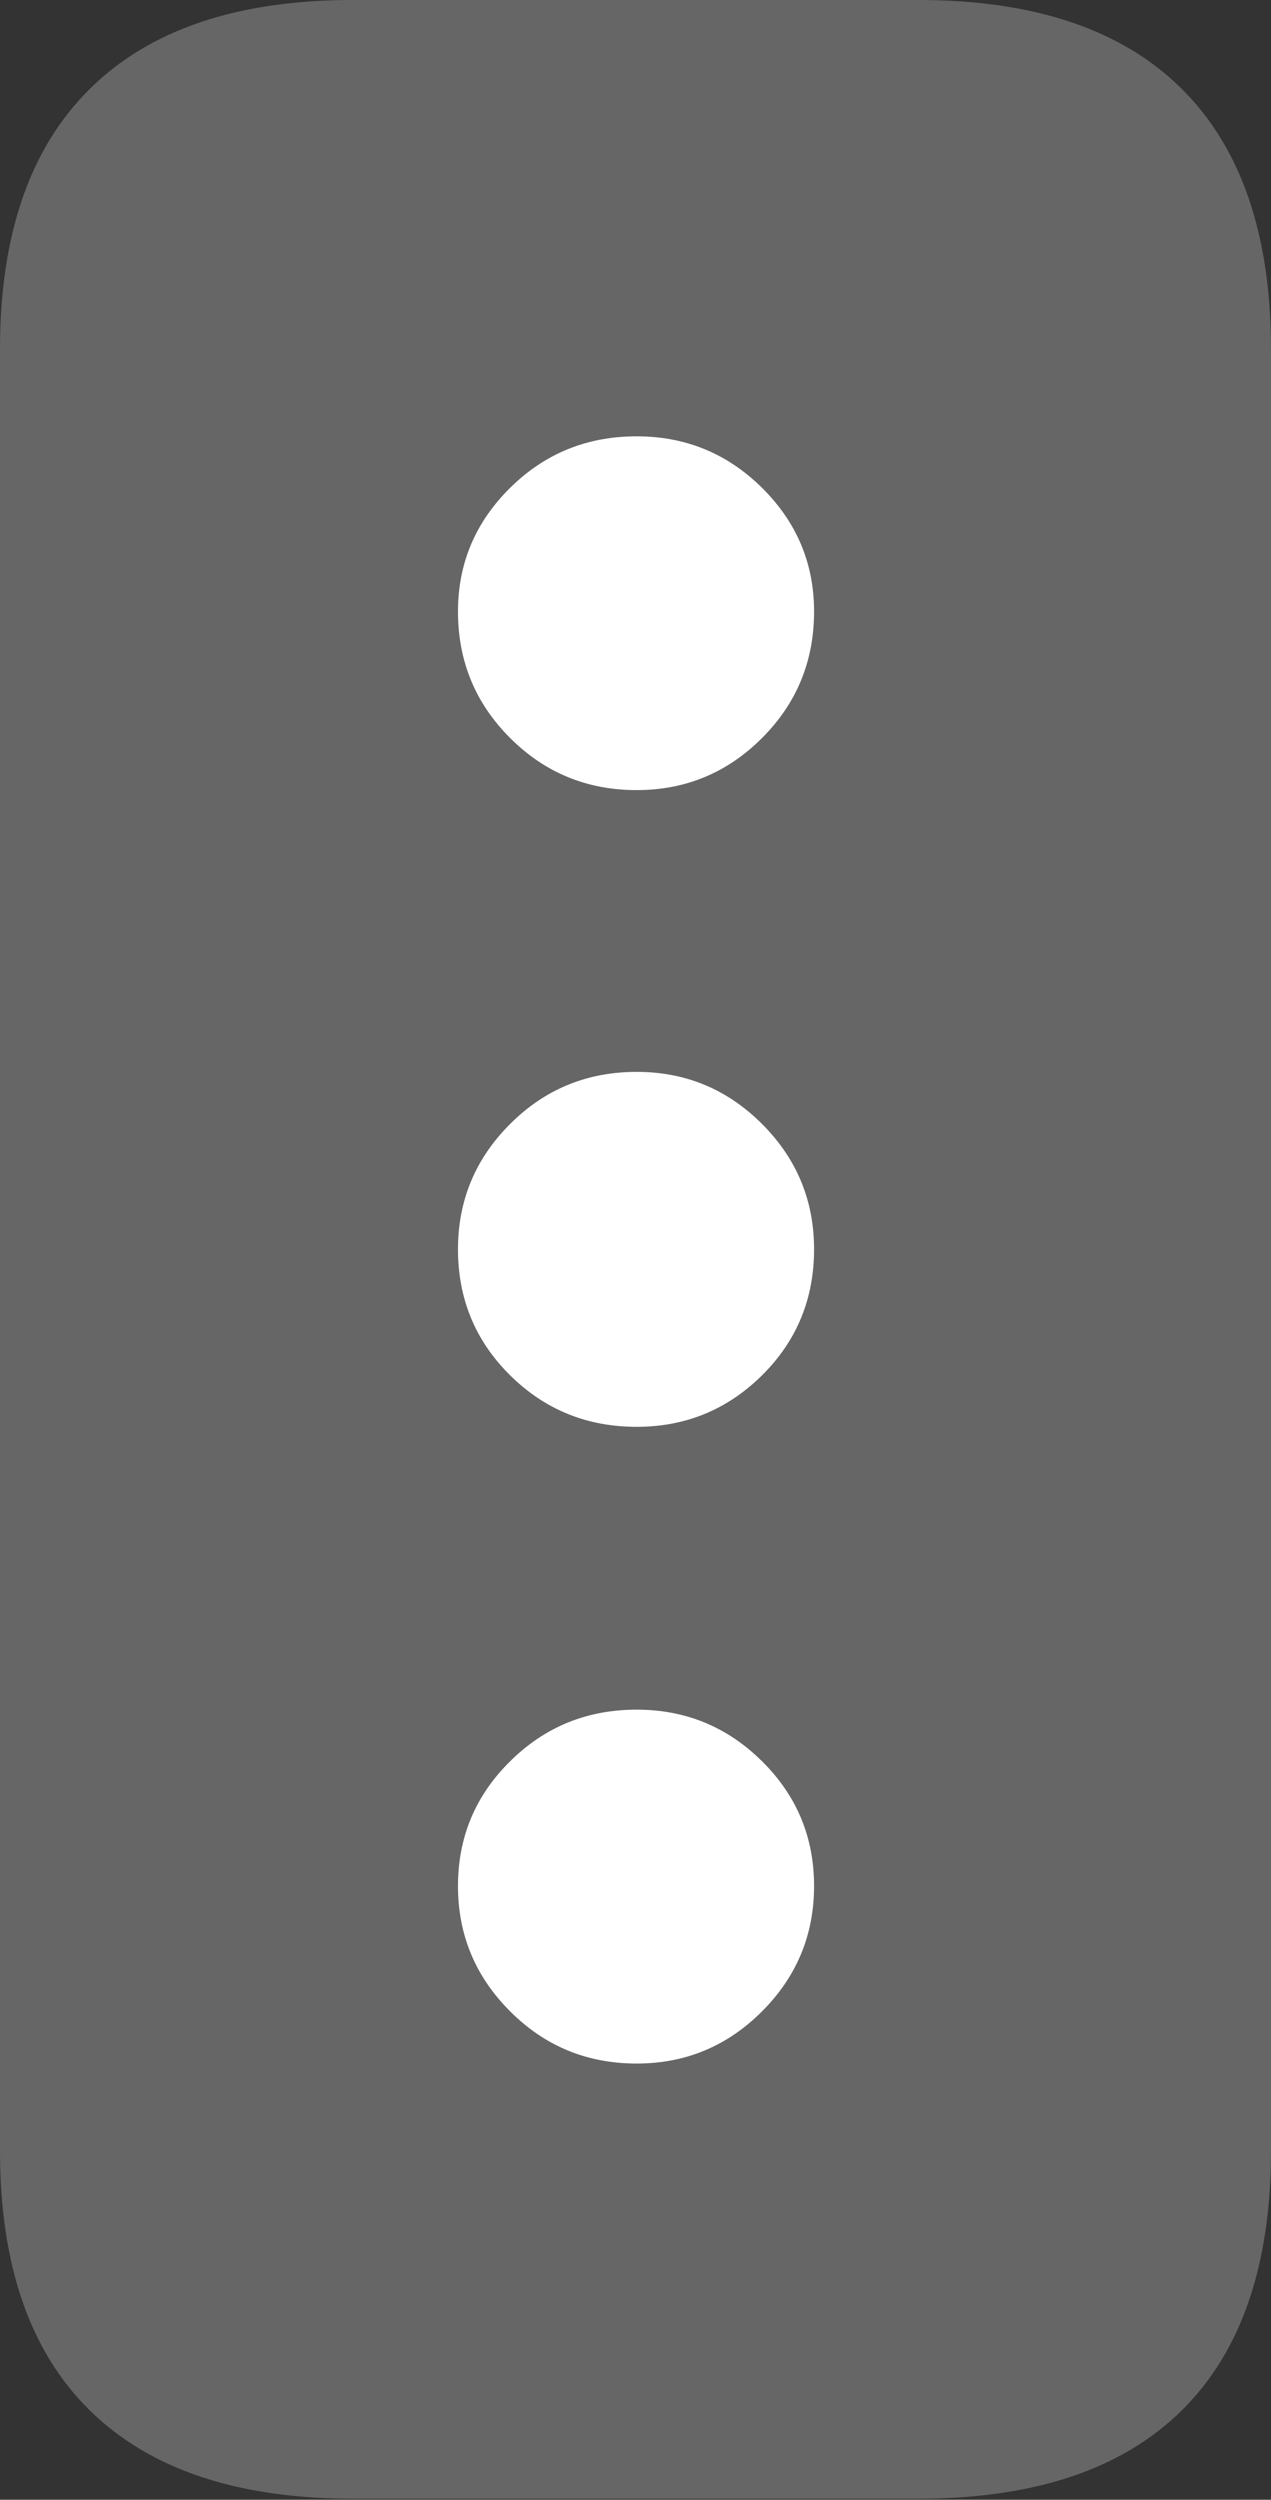 <?xml version="1.0" encoding="UTF-8"?>
<!--Generator: Apple Native CoreSVG 175.5-->
<!DOCTYPE svg
PUBLIC "-//W3C//DTD SVG 1.1//EN"
       "http://www.w3.org/Graphics/SVG/1.1/DTD/svg11.dtd">
<svg version="1.1" xmlns="http://www.w3.org/2000/svg" xmlns:xlink="http://www.w3.org/1999/xlink" width="10.84" height="21.318">
 <rect width="100%" height="100%" fill="#333333" stroke="none"/>
 <g>
  <rect height="21.318" opacity="0" width="10.84" x="0" y="0"/>
  <path d="M3.008 21.309L7.832 21.309Q9.316 21.309 10.078 20.557Q10.84 19.805 10.84 18.34L10.84 2.979Q10.84 1.514 10.078 0.757Q9.316 0 7.832 0L3.008 0Q1.533 0 0.767 0.757Q0 1.514 0 2.979L0 18.34Q0 19.805 0.767 20.557Q1.533 21.309 3.008 21.309Z" fill="rgba(255,255,255,0.25)"/>
  <path d="M5.43 6.738Q4.795 6.738 4.351 6.294Q3.906 5.85 3.906 5.215Q3.906 4.6 4.351 4.16Q4.795 3.721 5.43 3.721Q6.055 3.721 6.499 4.16Q6.943 4.6 6.943 5.215Q6.943 5.85 6.499 6.294Q6.055 6.738 5.43 6.738ZM5.43 12.168Q4.795 12.168 4.351 11.729Q3.906 11.289 3.906 10.654Q3.906 10.029 4.351 9.585Q4.795 9.141 5.43 9.141Q6.055 9.141 6.499 9.585Q6.943 10.029 6.943 10.654Q6.943 11.289 6.499 11.729Q6.055 12.168 5.43 12.168ZM5.43 17.598Q4.795 17.598 4.351 17.153Q3.906 16.709 3.906 16.084Q3.906 15.459 4.351 15.02Q4.795 14.58 5.43 14.58Q6.055 14.58 6.499 15.02Q6.943 15.459 6.943 16.084Q6.943 16.709 6.499 17.153Q6.055 17.598 5.43 17.598Z" fill="#ffffff"/>
 </g>
</svg>
